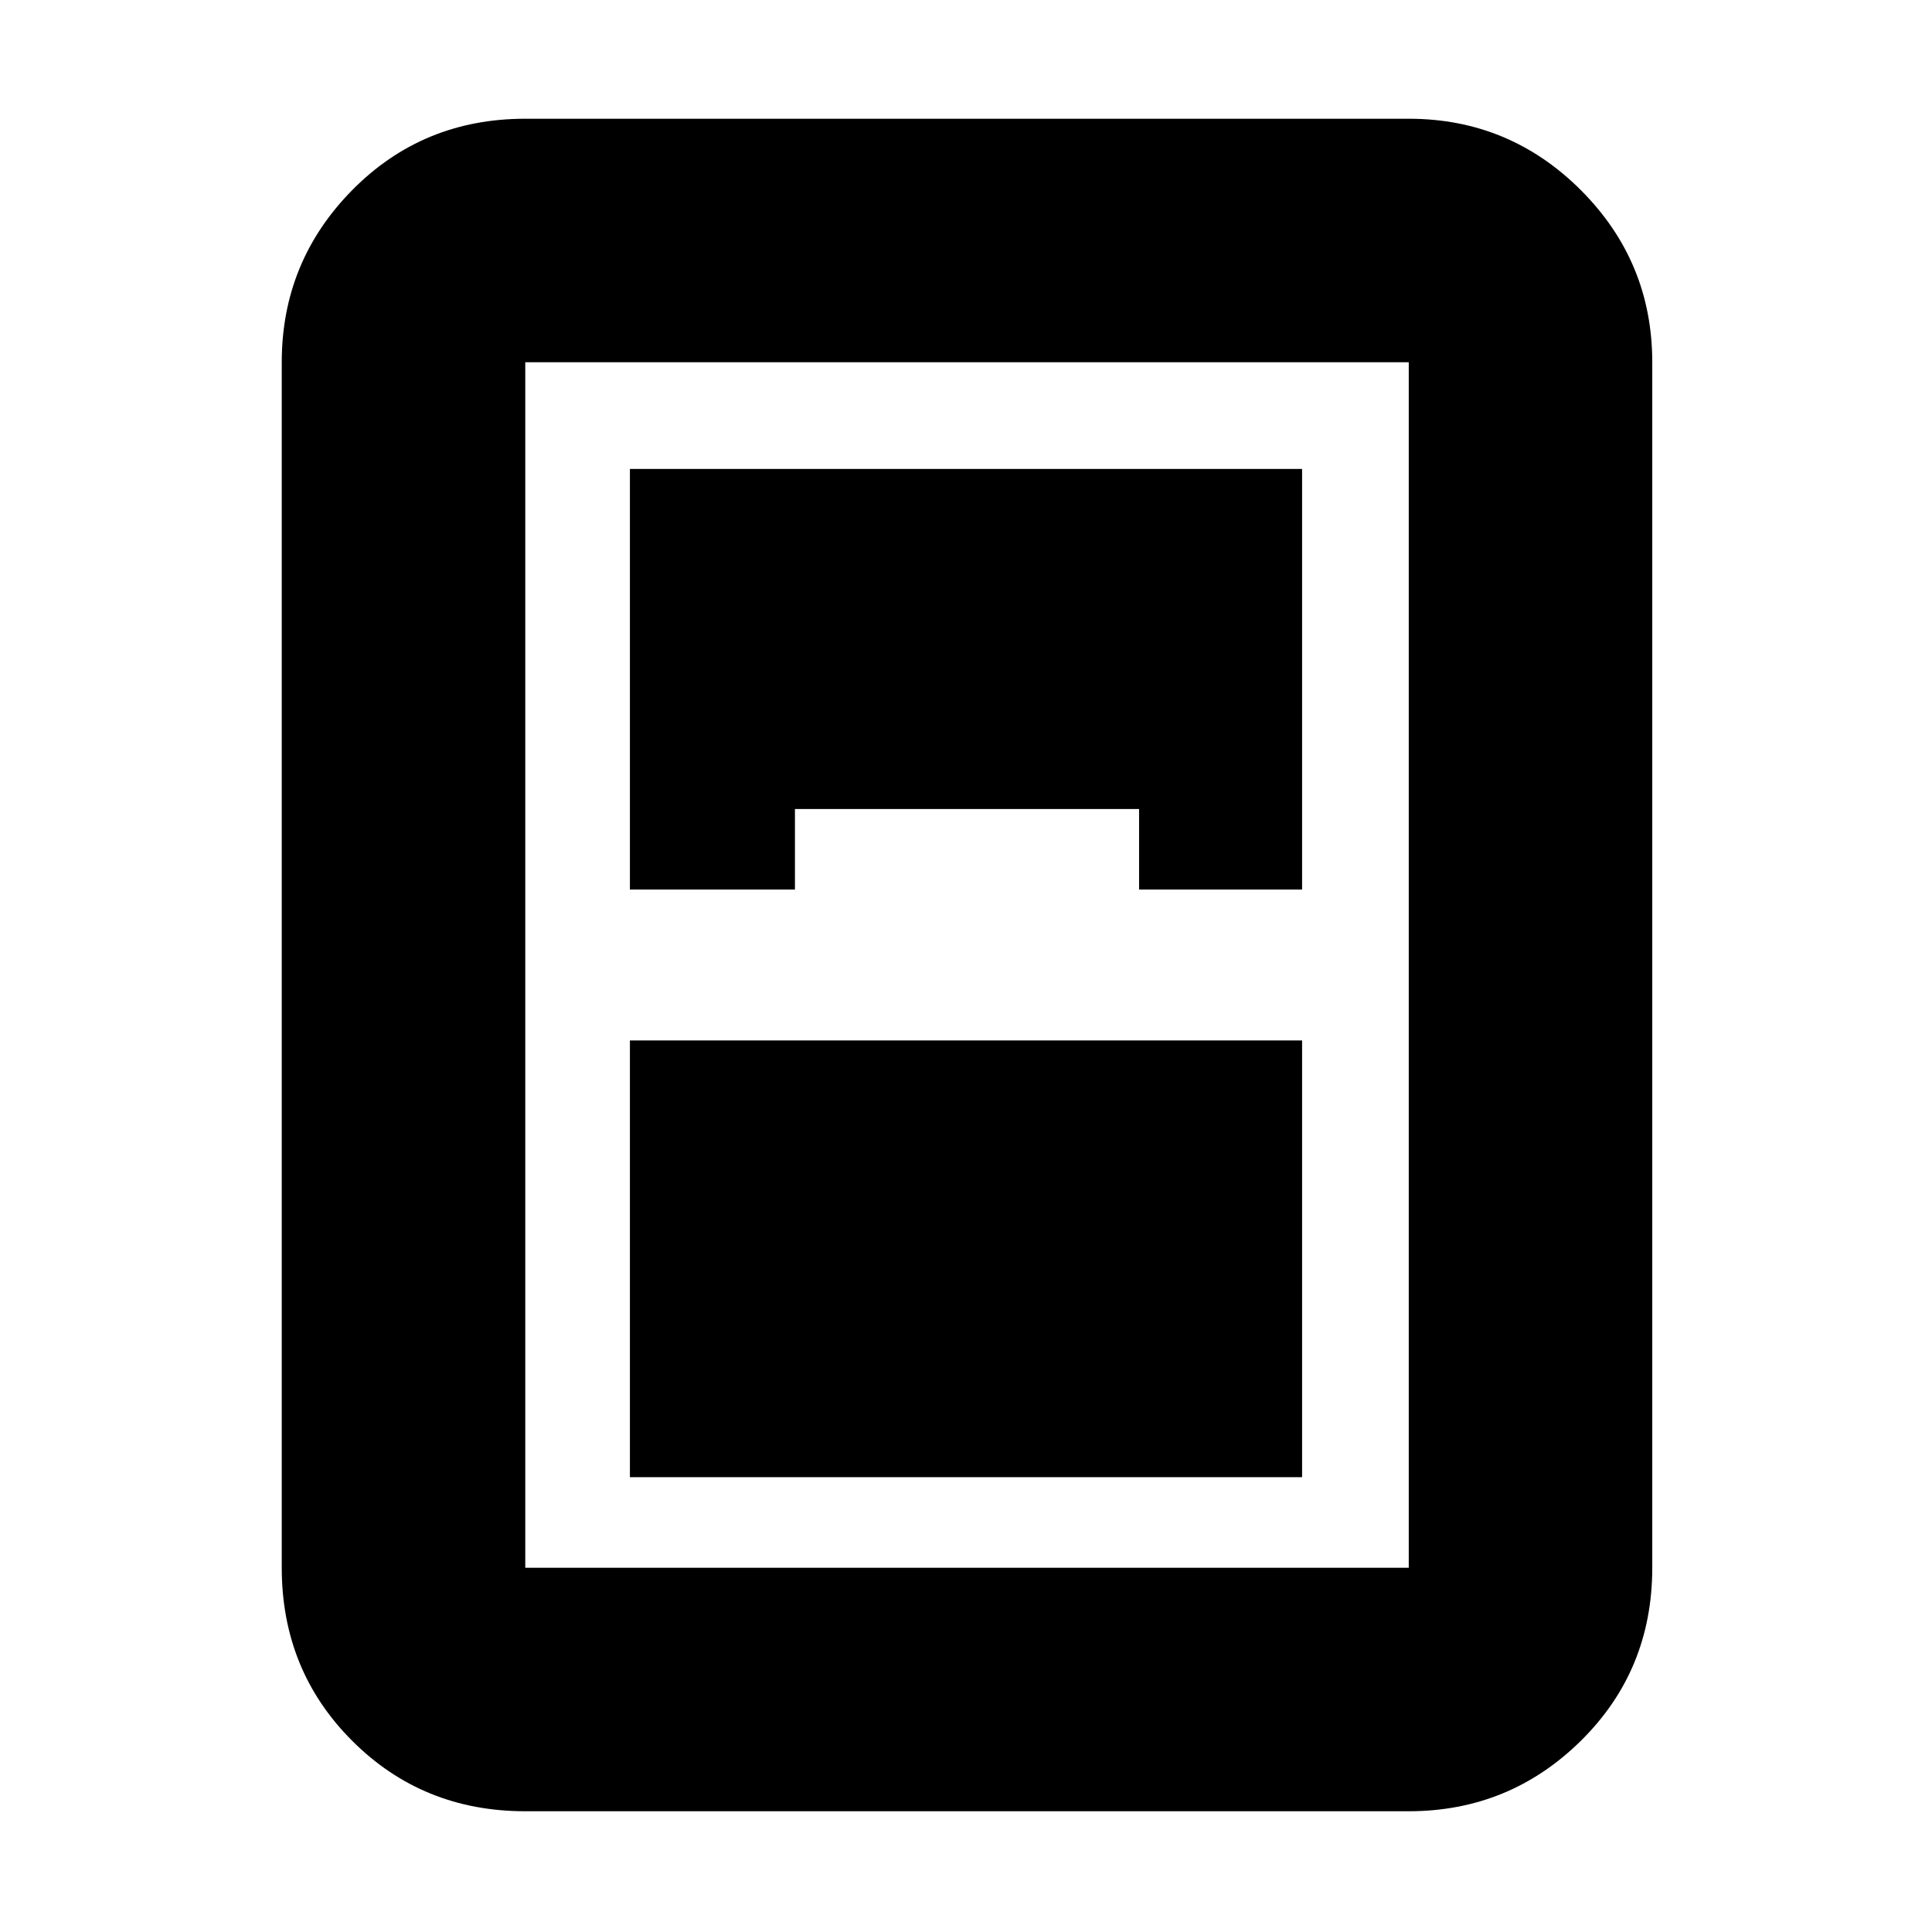 <svg xmlns="http://www.w3.org/2000/svg" height="24" width="24"><path d="M6.525 22.5q-1.275 0-2.15-.875t-.875-2.15V4.5q0-1.25.875-2.138.875-.887 2.15-.887H17.5q1.25 0 2.138.887.887.888.887 2.138v14.975q0 1.275-.887 2.15-.888.875-2.138.875Zm1.3-11.45h2.05v-1h4.275v1h2.025V5.825h-8.35Zm0 1.875v5.425h8.35v-5.425ZM6.525 4.5v14.975H17.5V4.5H6.525Z"/></svg>